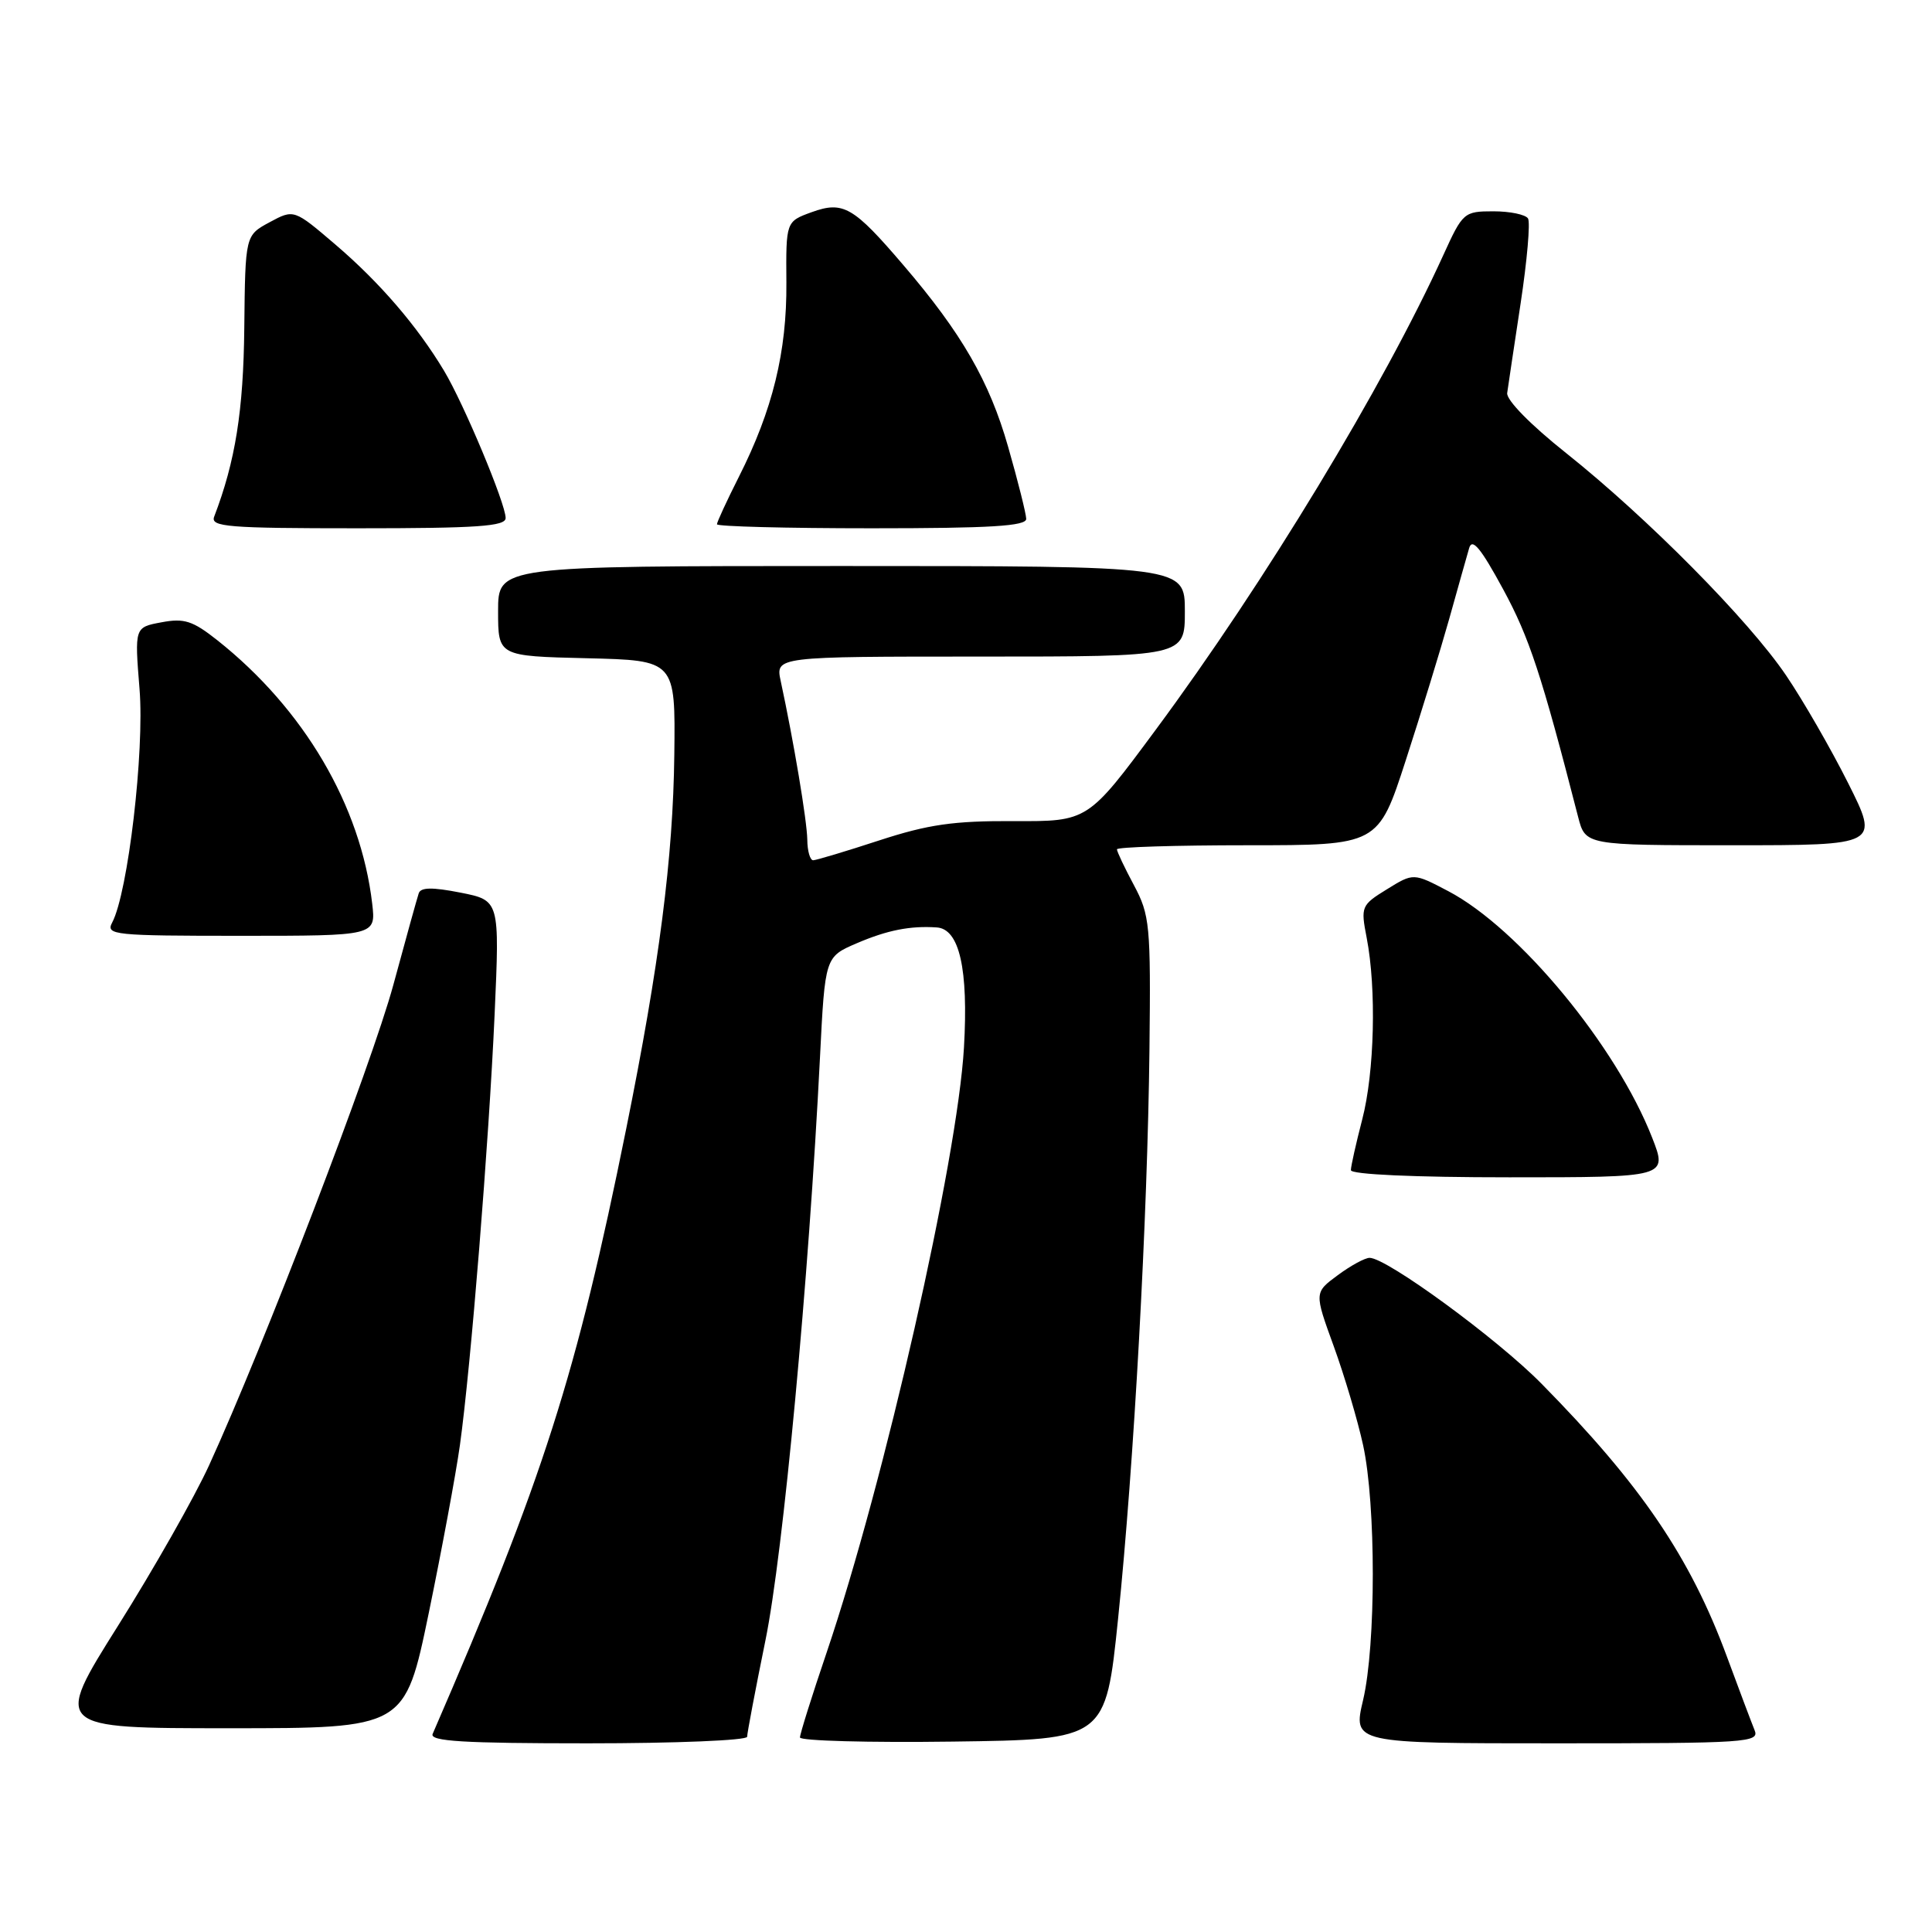 <?xml version="1.0" encoding="UTF-8" standalone="no"?>
<!DOCTYPE svg PUBLIC "-//W3C//DTD SVG 1.1//EN" "http://www.w3.org/Graphics/SVG/1.1/DTD/svg11.dtd" >
<svg xmlns="http://www.w3.org/2000/svg" xmlns:xlink="http://www.w3.org/1999/xlink" version="1.1" viewBox="0 0 256 256">
 <g >
 <path fill="currentColor"
d=" M 99.00 230.13 C 99.00 229.65 100.09 223.91 101.42 217.38 C 103.78 205.86 107.17 169.55 108.65 140.15 C 109.32 126.79 109.32 126.79 113.54 124.98 C 117.58 123.25 120.61 122.65 124.13 122.89 C 127.13 123.09 128.33 128.39 127.73 138.80 C 126.86 153.77 117.20 196.33 109.54 218.95 C 107.59 224.69 106.00 229.76 106.00 230.22 C 106.00 230.67 115.11 230.92 126.25 230.77 C 146.50 230.50 146.50 230.50 148.15 214.50 C 150.26 194.05 152.06 161.39 152.31 139.00 C 152.49 122.56 152.36 121.24 150.25 117.29 C 149.01 114.97 148.00 112.84 148.00 112.54 C 148.00 112.24 155.79 112.00 165.31 112.00 C 182.62 112.00 182.62 112.00 186.27 100.75 C 188.28 94.56 190.87 86.12 192.03 82.00 C 193.18 77.88 194.37 73.66 194.67 72.63 C 195.07 71.24 196.21 72.61 199.18 78.09 C 202.64 84.47 204.25 89.35 209.11 108.25 C 210.08 112.00 210.08 112.00 229.55 112.00 C 249.02 112.00 249.02 112.00 244.88 103.75 C 242.60 99.21 238.91 92.80 236.67 89.50 C 231.72 82.18 218.28 68.60 207.50 60.02 C 202.82 56.30 199.59 53.01 199.71 52.08 C 199.83 51.21 200.63 45.86 201.49 40.20 C 202.35 34.53 202.79 29.47 202.47 28.95 C 202.15 28.43 200.08 28.00 197.89 28.00 C 193.99 28.00 193.82 28.15 191.27 33.75 C 183.34 51.17 167.60 77.17 153.16 96.67 C 144.15 108.85 144.15 108.85 134.33 108.80 C 126.35 108.76 123.00 109.24 116.50 111.36 C 112.10 112.80 108.16 113.98 107.75 113.99 C 107.34 113.99 106.98 112.76 106.97 111.25 C 106.93 108.74 105.18 98.28 103.45 90.25 C 102.75 87.00 102.75 87.00 129.88 87.00 C 157.00 87.00 157.00 87.00 157.00 81.00 C 157.00 75.00 157.00 75.00 111.50 75.00 C 66.00 75.00 66.00 75.00 66.00 80.97 C 66.00 86.94 66.00 86.94 77.75 87.22 C 89.50 87.50 89.50 87.50 89.35 100.00 C 89.19 113.64 87.36 127.86 82.99 149.50 C 76.36 182.31 72.04 195.82 57.33 229.75 C 56.90 230.73 61.39 231.00 77.89 231.00 C 89.50 231.00 99.00 230.61 99.00 230.13 Z  M 232.49 229.25 C 232.10 228.29 230.44 223.90 228.82 219.50 C 223.96 206.33 217.42 196.71 204.26 183.35 C 198.41 177.40 183.75 166.67 181.48 166.67 C 180.87 166.67 178.97 167.70 177.26 168.97 C 174.14 171.27 174.14 171.27 176.73 178.39 C 178.15 182.30 179.90 188.20 180.62 191.50 C 182.33 199.35 182.33 217.97 180.62 225.25 C 179.26 231.00 179.26 231.00 206.24 231.00 C 231.54 231.00 233.17 230.89 232.49 229.25 Z  M 56.81 213.75 C 58.54 205.36 60.40 195.35 60.94 191.50 C 62.39 181.07 64.77 151.54 65.54 134.40 C 66.21 119.31 66.21 119.31 61.03 118.28 C 57.26 117.54 55.74 117.56 55.48 118.38 C 55.27 119.00 53.76 124.45 52.12 130.50 C 49.24 141.09 34.97 178.28 27.70 194.17 C 25.77 198.39 20.34 207.95 15.64 215.42 C 7.10 229.00 7.10 229.00 30.37 229.00 C 53.65 229.00 53.65 229.00 56.81 213.75 Z  M 218.92 150.75 C 214.17 138.60 201.28 123.01 191.90 118.08 C 187.29 115.66 187.29 115.66 183.78 117.83 C 180.37 119.93 180.29 120.13 181.09 124.25 C 182.40 131.01 182.13 142.09 180.50 148.34 C 179.68 151.51 179.00 154.53 179.00 155.05 C 179.00 155.62 187.38 156.00 199.99 156.00 C 220.97 156.00 220.97 156.00 218.92 150.75 Z  M 49.32 119.75 C 47.80 106.73 40.28 93.94 28.79 84.83 C 25.53 82.25 24.40 81.89 21.39 82.46 C 17.83 83.12 17.83 83.12 18.49 91.31 C 19.16 99.53 16.96 118.31 14.86 122.25 C 13.99 123.89 15.10 124.00 31.87 124.00 C 49.81 124.00 49.81 124.00 49.32 119.75 Z  M 67.00 68.64 C 67.00 66.74 61.47 53.52 58.84 49.13 C 55.28 43.20 50.32 37.43 44.46 32.42 C 38.95 27.71 38.95 27.71 35.72 29.45 C 32.50 31.19 32.50 31.19 32.37 43.41 C 32.26 54.42 31.19 61.12 28.38 68.46 C 27.86 69.81 30.17 70.00 47.39 70.00 C 63.28 70.00 67.00 69.74 67.00 68.64 Z  M 135.98 68.75 C 135.96 68.06 134.89 63.76 133.58 59.20 C 131.11 50.54 127.45 44.18 119.72 35.15 C 113.09 27.39 111.74 26.60 107.56 28.11 C 104.14 29.35 104.14 29.35 104.20 37.47 C 104.27 46.60 102.38 54.33 97.91 63.17 C 96.31 66.34 95.00 69.18 95.00 69.47 C 95.00 69.76 104.22 70.00 115.50 70.00 C 131.25 70.00 135.99 69.71 135.98 68.75 Z "/>
</g>
</svg>